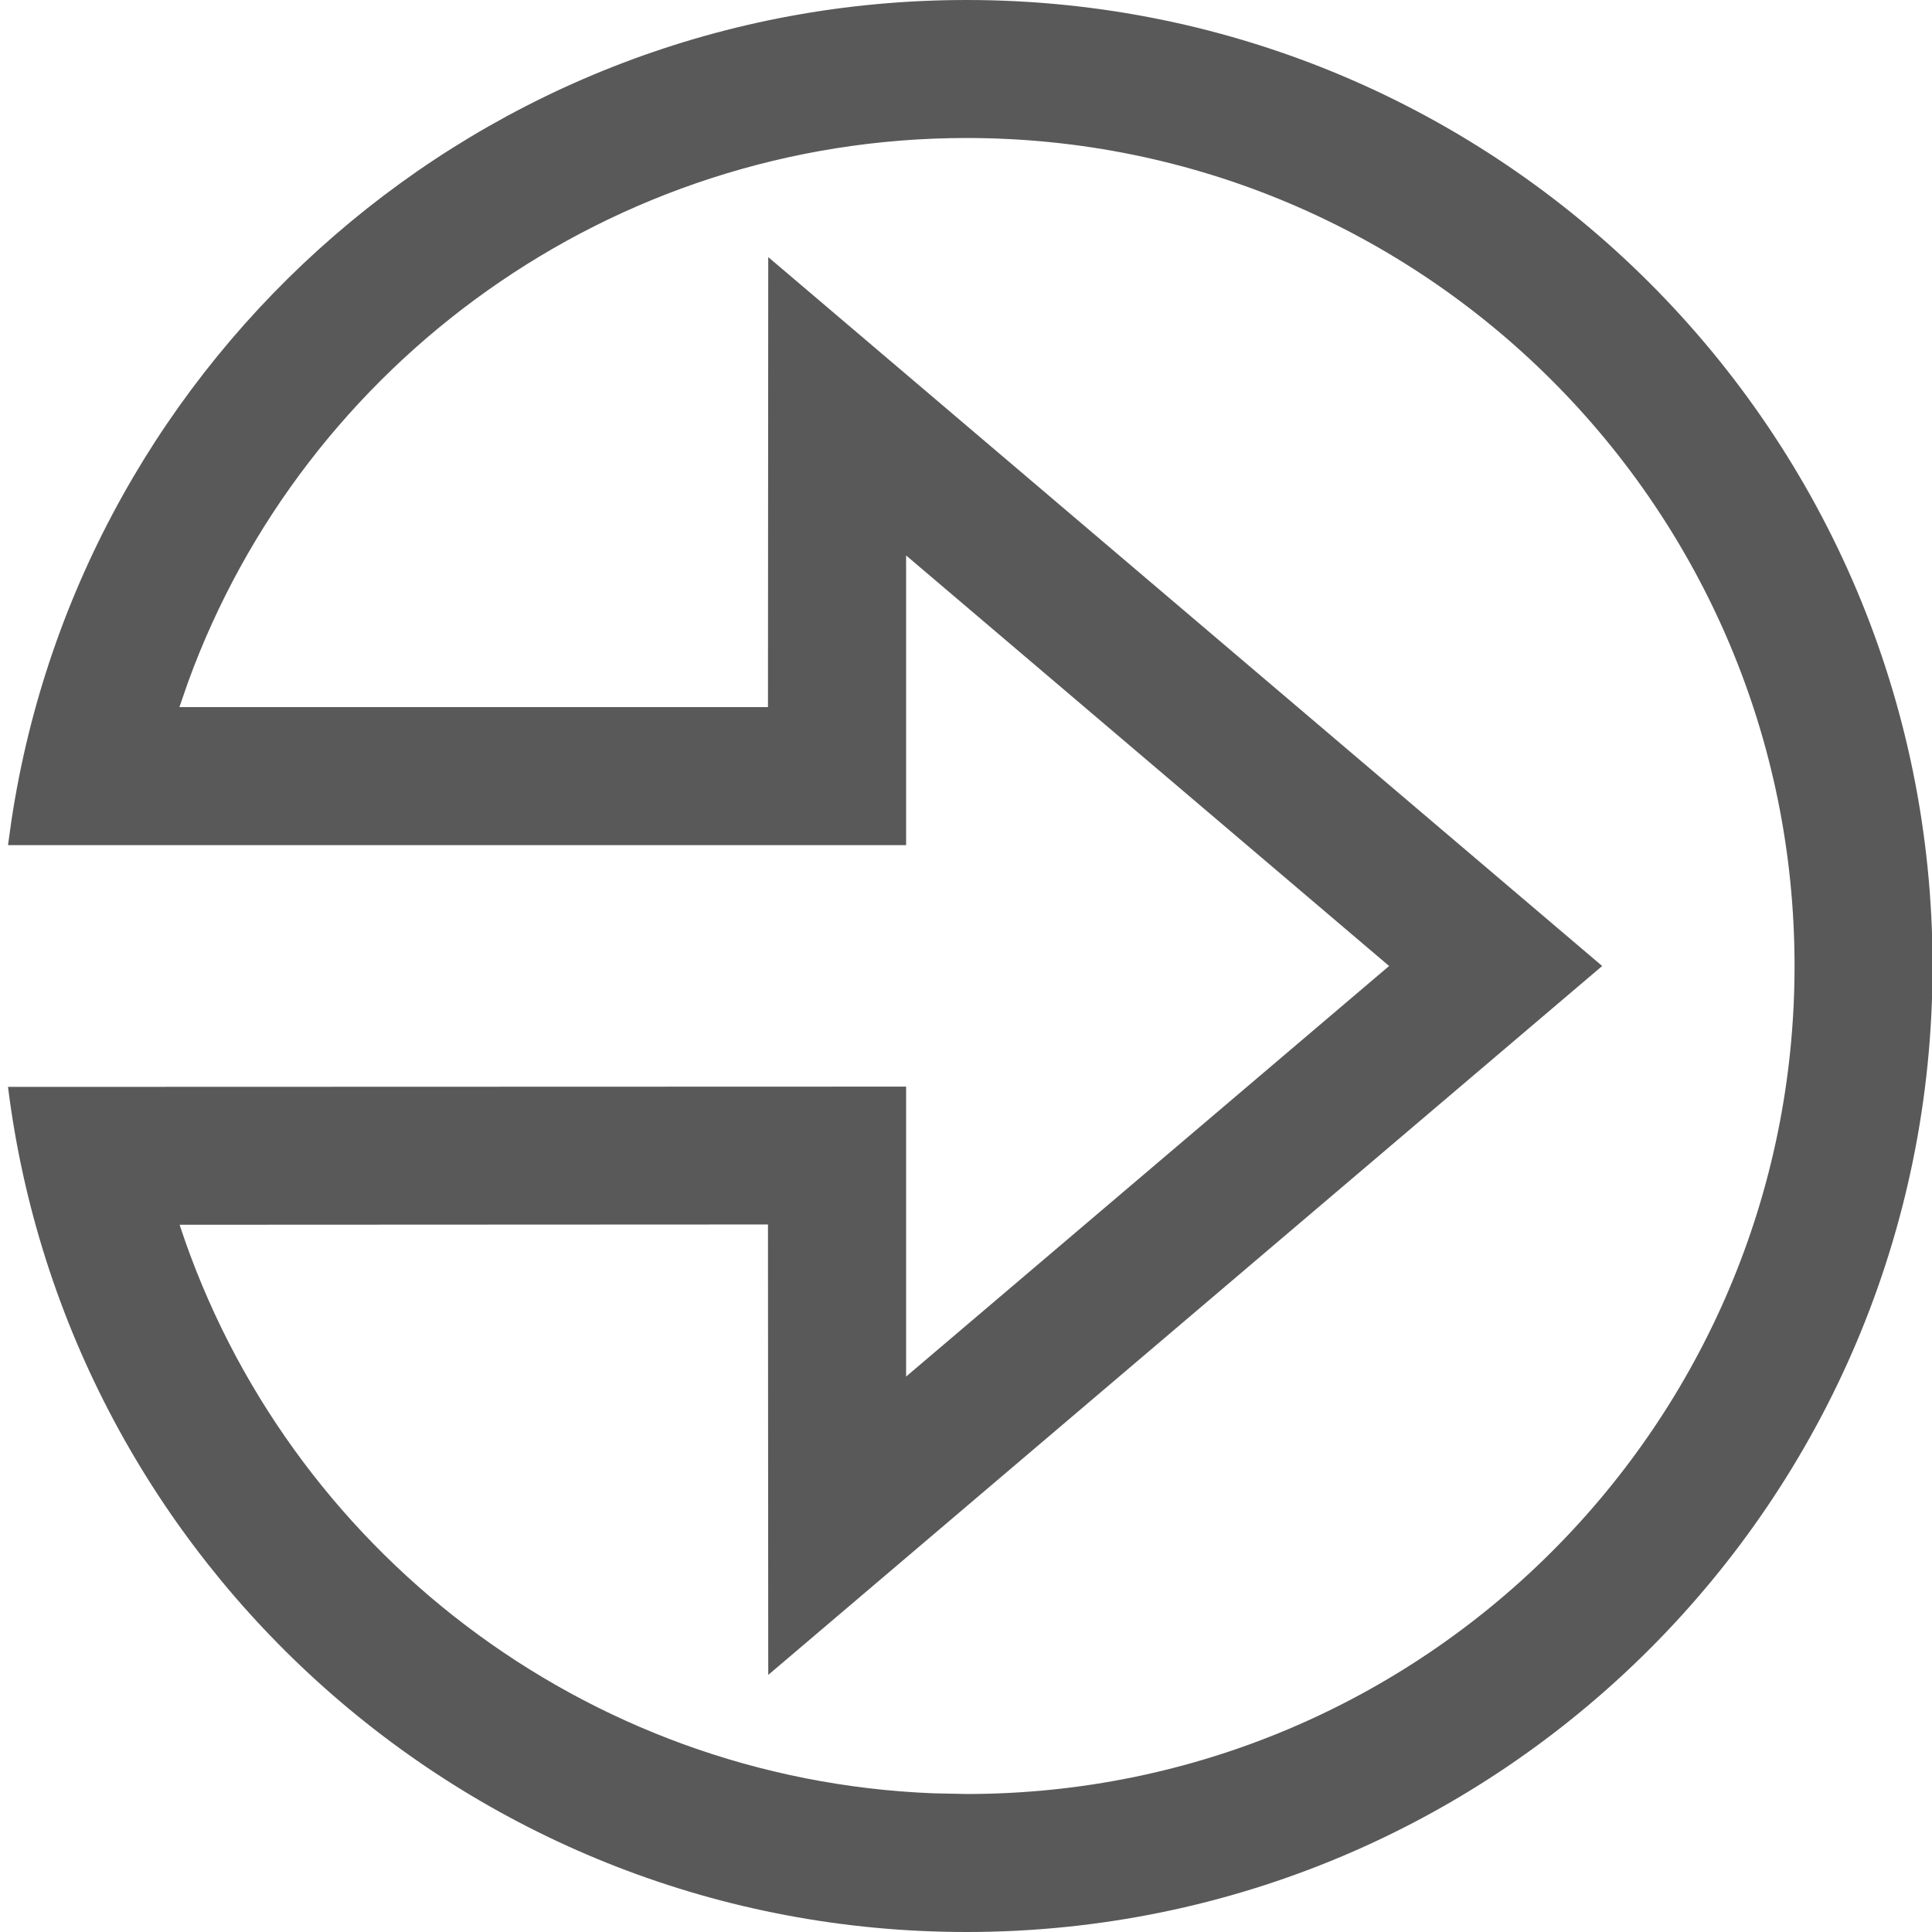 <?xml version="1.0" encoding="UTF-8"?>
<svg width="14px" height="14px" viewBox="0 0 14 14" version="1.1" xmlns="http://www.w3.org/2000/svg" xmlns:xlink="http://www.w3.org/1999/xlink">
    <title>go-to-enable-outlinde</title>
    <g id="go-to-enable-outlinde" stroke="none" stroke-width="1" fill="none" fill-rule="evenodd" opacity="0.65">
        <g id="Go-to-enable">
            <rect id="矩形" x="0" y="0" width="16" height="16"></rect>
            <path d="M7.004,0 C10.87,0 14.004,3.134 14.004,7 C14.004,10.866 10.87,14 7.004,14 C3.434,14 0.489,11.329 0.058,7.876 L6.566,7.874 L6.566,9.975 L10.066,7 L6.566,4.025 L6.566,6.124 L0.058,6.124 L0.084,5.939 C0.595,2.576 3.499,0 7.004,0 Z M7.004,1 C4.431,1 2.203,2.63 1.362,4.945 L1.3,5.124 L5.565,5.124 L5.567,1.863 L11.61,7 L5.567,12.137 L5.565,8.873 L1.302,8.875 L1.306,8.889 C2.077,11.219 4.233,12.896 6.765,12.995 L7.004,13 C10.317,13 13.004,10.314 13.004,7 C13.004,3.686 10.317,1 7.004,1 Z" id="形状" fill="#000000" fill-rule="nonzero"></path>
        </g>
    </g>
</svg>